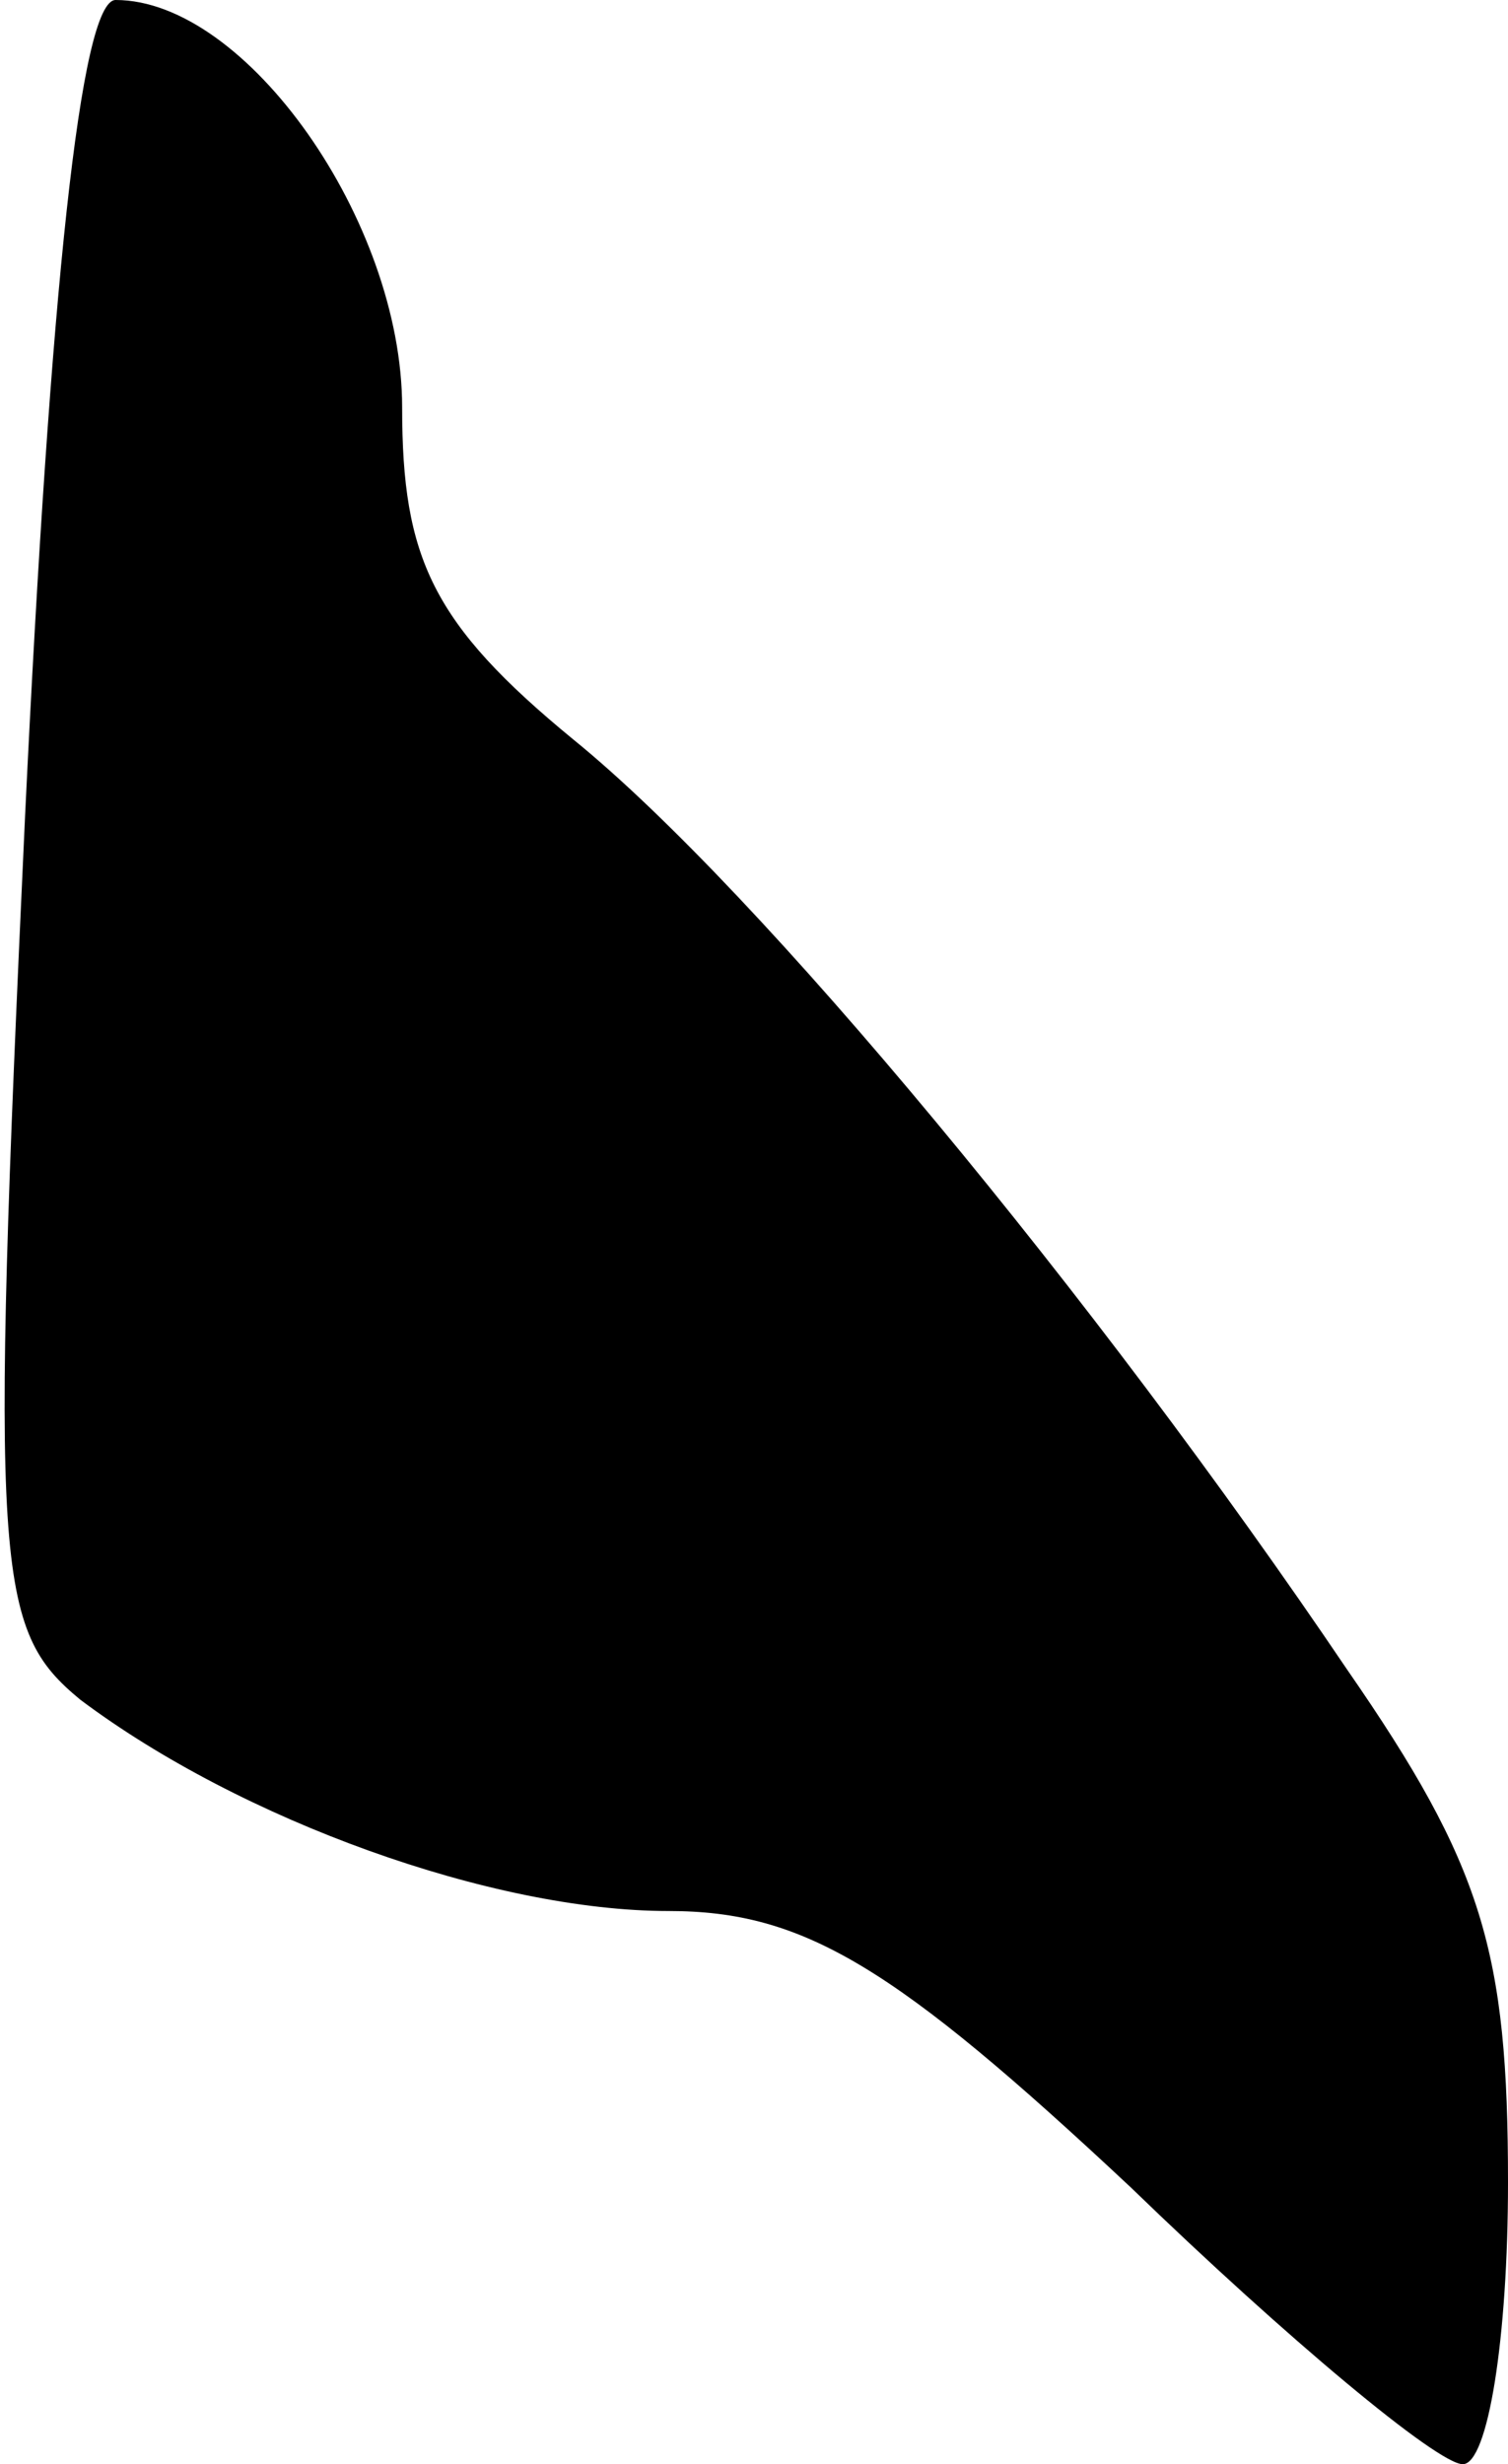 <?xml version="1.0" standalone="no"?>
<!DOCTYPE svg PUBLIC "-//W3C//DTD SVG 20010904//EN"
 "http://www.w3.org/TR/2001/REC-SVG-20010904/DTD/svg10.dtd">
<svg version="1.0" xmlns="http://www.w3.org/2000/svg"
 width="30pt" height="49pt" viewBox="0 0 30 49"
 preserveAspectRatio="xMidYMid meet">
<g transform="translate(0,49) scale(0.1,-0.1)"
fill="#000000" stroke="none">
<path fill="#000000" stroke="none" d="M5 328 c-7 -151 -6 -162 11 -176 32
-24 82 -42 117 -42 27 0 45 -11 92 -55 31 -30 61 -55 66 -55 5 0 9 25 9 56 0
46 -5 63 -32 102 -50 74 -117 155 -154 185 -28 23 -34 36 -34 66 0 37 -31 81
-57 81 -7 0 -13 -58 -18 -162z"/>
</g>
</svg>
